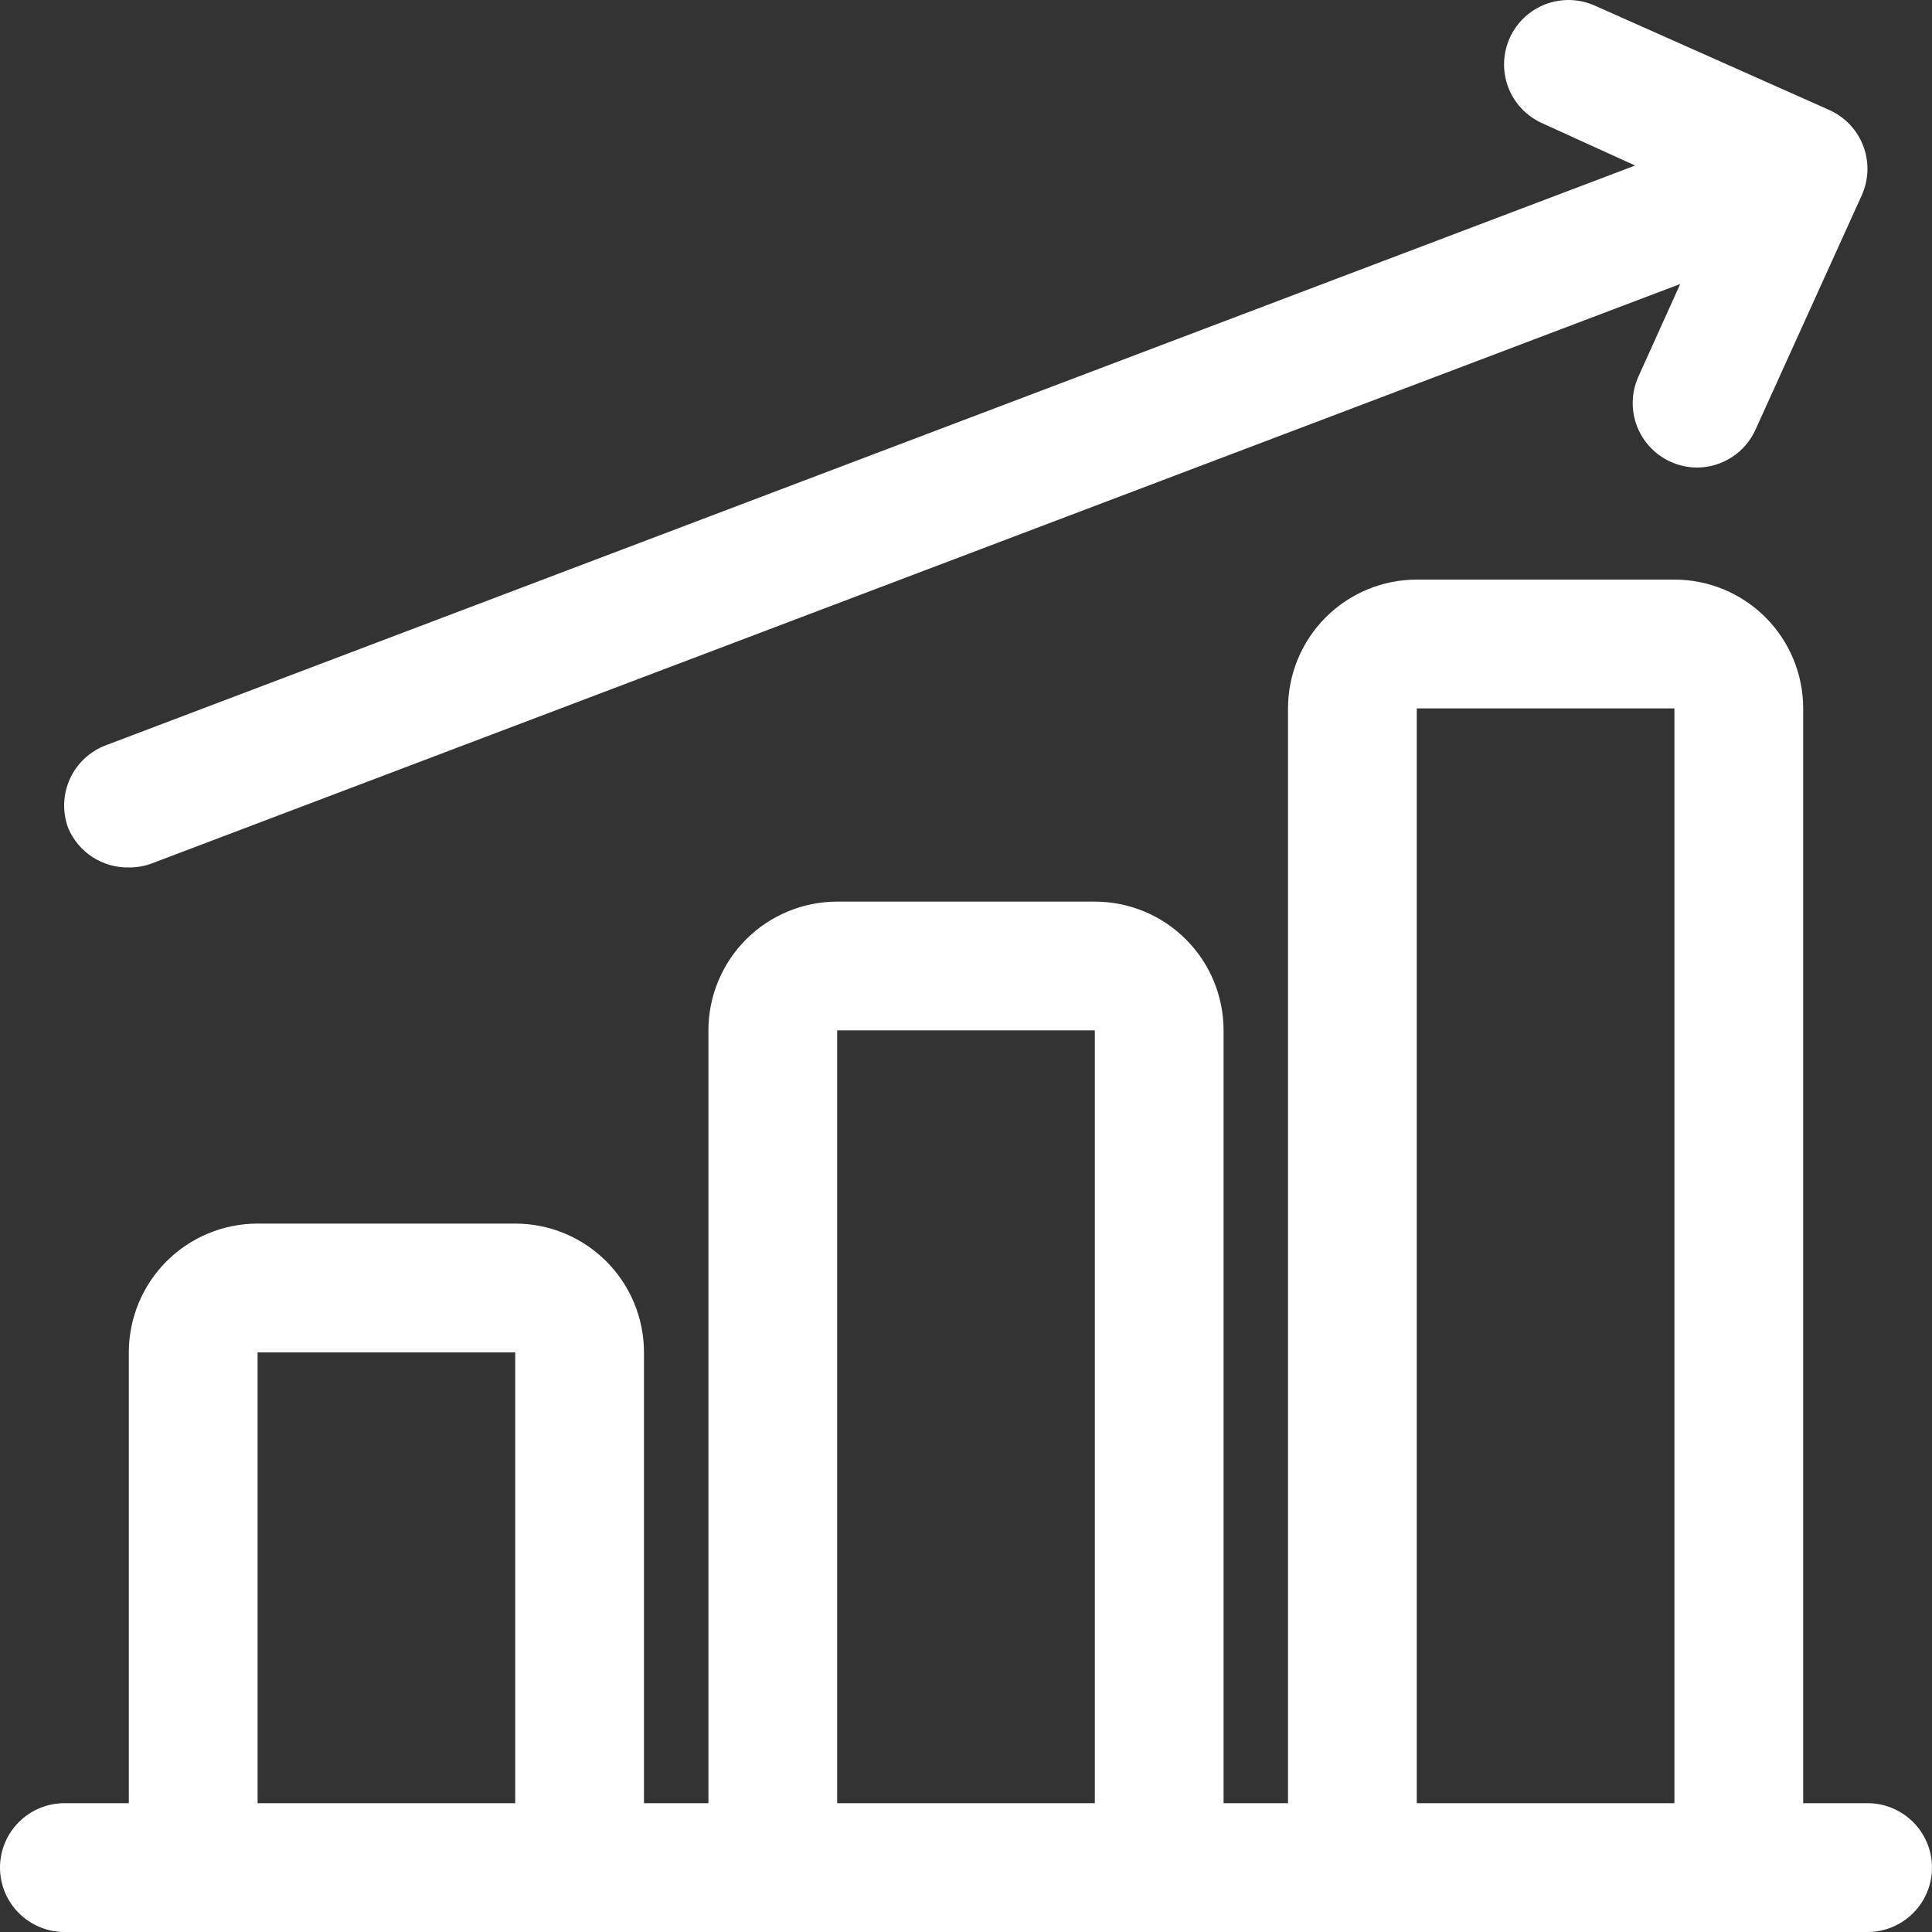 <svg width="40" height="40" viewBox="0 0 40 40" fill="none" xmlns="http://www.w3.org/2000/svg">
<rect x="0" y="0" width="40" height="40" fill="#333333" stroke="none"/>
<path d="M38.667 37.333H37.333V14.667C37.333 13.96 37.052 13.281 36.552 12.781C36.052 12.281 35.374 12 34.667 12H29.333C28.626 12 27.948 12.281 27.448 12.781C26.948 13.281 26.667 13.96 26.667 14.667V37.333H25.333V21.333C25.333 20.626 25.052 19.948 24.552 19.448C24.052 18.948 23.374 18.667 22.667 18.667H17.333C16.626 18.667 15.948 18.948 15.448 19.448C14.948 19.948 14.667 20.626 14.667 21.333V37.333H13.333V28C13.333 27.293 13.052 26.614 12.552 26.114C12.052 25.614 11.374 25.333 10.667 25.333H5.333C4.626 25.333 3.948 25.614 3.448 26.114C2.948 26.614 2.667 27.293 2.667 28V37.333H1.333C0.98 37.333 0.641 37.474 0.391 37.724C0.14 37.974 0 38.313 0 38.667C0 39.02 0.14 39.359 0.391 39.609C0.641 39.859 0.98 40 1.333 40H38.667C39.02 40 39.359 39.859 39.609 39.609C39.859 39.359 40 39.02 40 38.667C40 38.313 39.859 37.974 39.609 37.724C39.359 37.474 39.02 37.333 38.667 37.333ZM29.333 14.667H34.667V37.333H29.333V14.667ZM17.333 21.333H22.667V37.333H17.333V21.333ZM5.333 28H10.667V37.333H5.333V28ZM2.667 17.96C2.826 17.962 2.984 17.934 3.133 17.88L34.787 5.88L33.92 7.8C33.776 8.122 33.765 8.488 33.89 8.818C34.015 9.148 34.265 9.415 34.587 9.56C34.758 9.638 34.945 9.679 35.133 9.68C35.39 9.68 35.641 9.605 35.856 9.466C36.071 9.326 36.242 9.127 36.347 8.893L38.547 4.04C38.691 3.718 38.702 3.352 38.577 3.022C38.452 2.693 38.201 2.426 37.88 2.28L33.027 0.12C32.867 0.048 32.695 0.007 32.52 0.001C32.345 -0.005 32.171 0.023 32.007 0.084C31.843 0.146 31.692 0.239 31.564 0.358C31.436 0.477 31.333 0.621 31.26 0.78C31.187 0.94 31.147 1.112 31.141 1.287C31.134 1.462 31.163 1.636 31.224 1.8C31.285 1.964 31.378 2.115 31.498 2.243C31.617 2.371 31.761 2.474 31.92 2.547L33.853 3.427L2.2 15.427C2.035 15.488 1.884 15.581 1.755 15.7C1.626 15.819 1.522 15.963 1.449 16.123C1.376 16.283 1.335 16.456 1.329 16.631C1.323 16.807 1.351 16.982 1.413 17.147C1.517 17.392 1.692 17.601 1.915 17.745C2.139 17.89 2.4 17.965 2.667 17.96Z" fill="white"/>
</svg>
